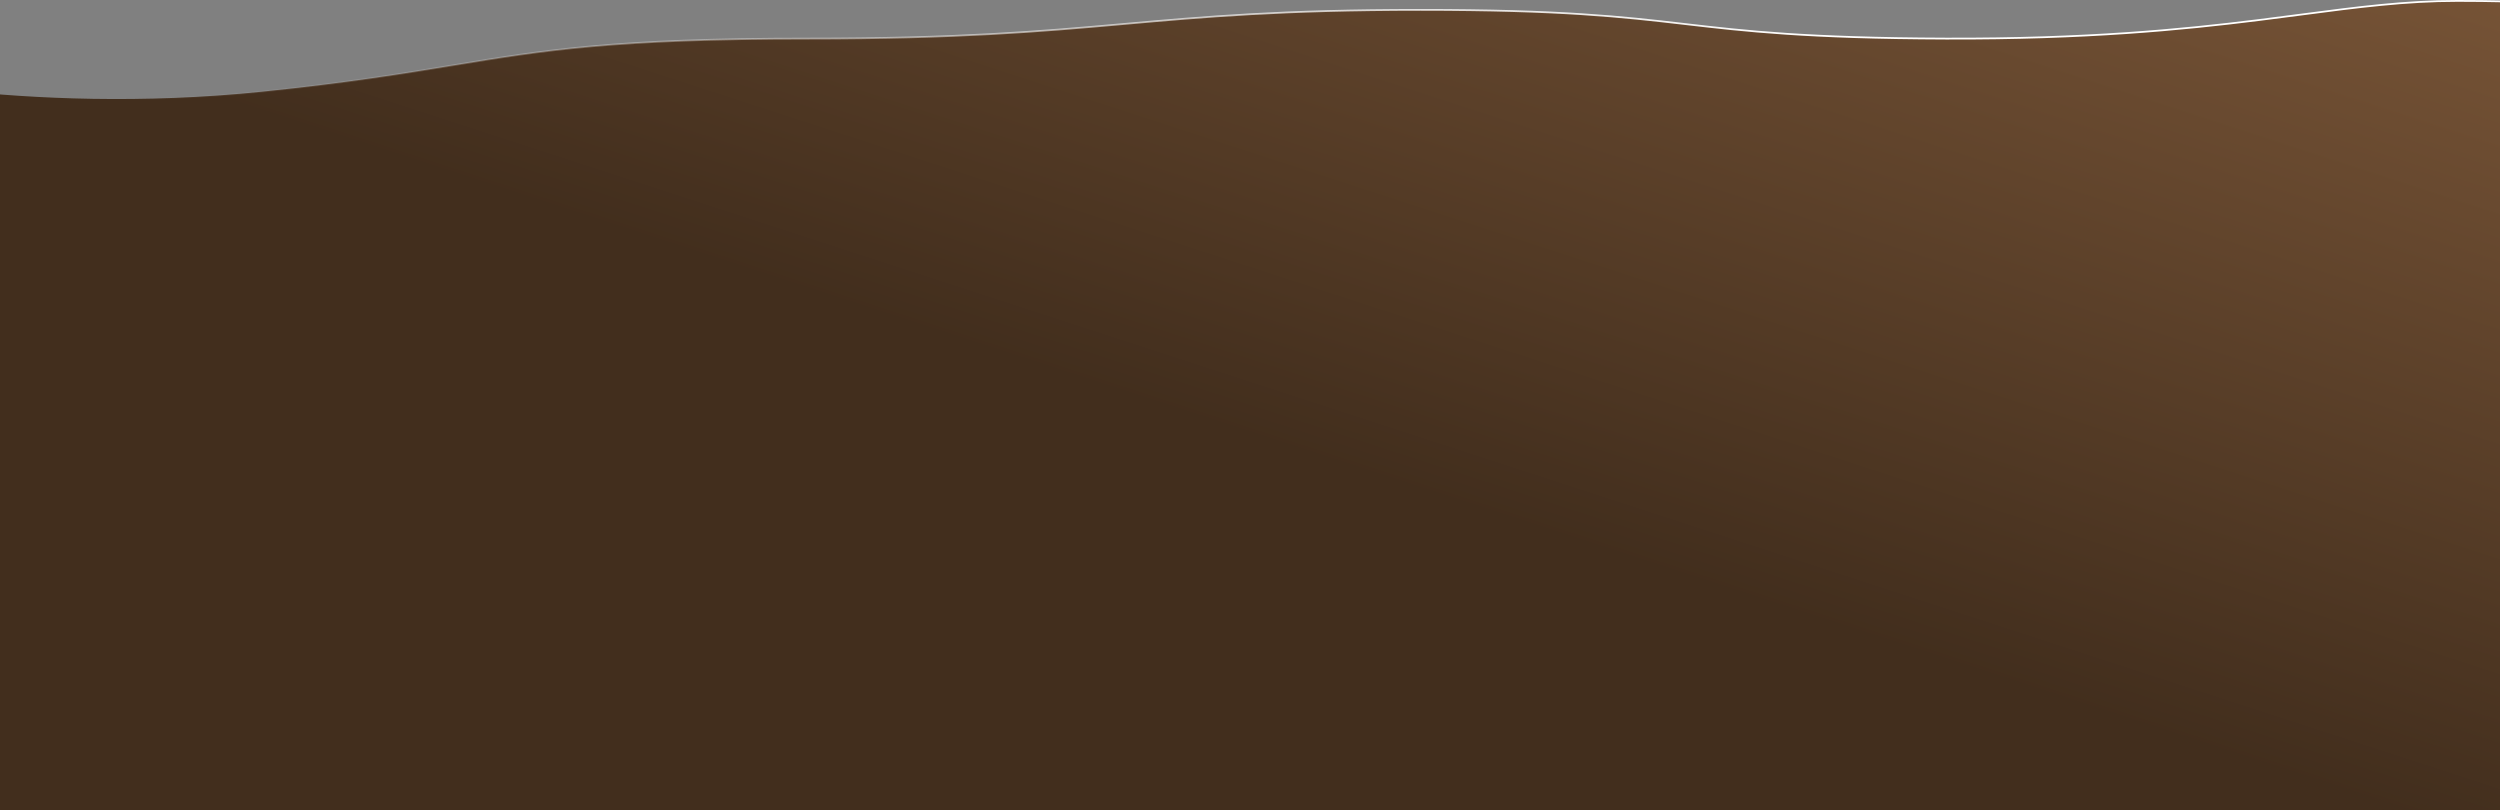 <svg width="1392" height="451" viewBox="0 0 1392 451" fill="none" xmlns="http://www.w3.org/2000/svg">
<rect x="0" y="0" width="1392" height="451" fill="#808080" stroke="none"/>
<path d="M1486.5 7.428C1486.47 7.423 1486.43 7.418 1486.39 7.413C1486.04 7.362 1485.51 7.287 1484.81 7.191C1483.41 7 1481.32 6.727 1478.6 6.399C1473.14 5.744 1465.12 4.87 1454.82 3.996C1434.24 2.247 1404.59 0.499 1368.35 0.5C1339.24 0.501 1312.84 3.971 1281.47 8.094C1273.82 9.101 1265.86 10.146 1257.5 11.19C1214.91 16.505 1161.8 21.755 1083.5 21.495C1005.83 21.237 971.887 17.297 938.236 13.392L937.413 13.296C903.517 9.363 869.557 5.495 791.03 5.495C713.7 5.495 670.322 9.372 626.272 13.31L624.223 13.493C579.447 17.494 533.426 21.495 449.911 21.495C342.023 21.495 302.986 27.961 252.531 36.318C224.903 40.895 193.851 46.038 146.197 50.997C78.863 58.005 18.54 55.002 -24.949 50.249C-46.694 47.872 -64.233 45.057 -76.337 42.836C-82.388 41.726 -87.082 40.764 -90.263 40.079C-91.854 39.736 -93.067 39.463 -93.882 39.276C-94.123 39.221 -94.329 39.173 -94.5 39.133V464.056L1486.5 464.5V7.428Z" fill="url(#paint0_linear_3597_4306)" stroke="url(#paint1_linear_3597_4306)"/>
<defs>
<linearGradient id="paint0_linear_3597_4306" x1="1069.5" y1="-567" x2="794.577" y2="276.672" gradientUnits="userSpaceOnUse">
<stop stop-color="#A8774E"/>
<stop offset="1" stop-color="#422E1D"/>
</linearGradient>
<linearGradient id="paint1_linear_3597_4306" x1="944" y1="-144.044" x2="148.411" y2="227.057" gradientUnits="userSpaceOnUse">
<stop stop-color="white"/>
<stop offset="1" stop-color="white" stop-opacity="0"/>
</linearGradient>
</defs>
</svg>
